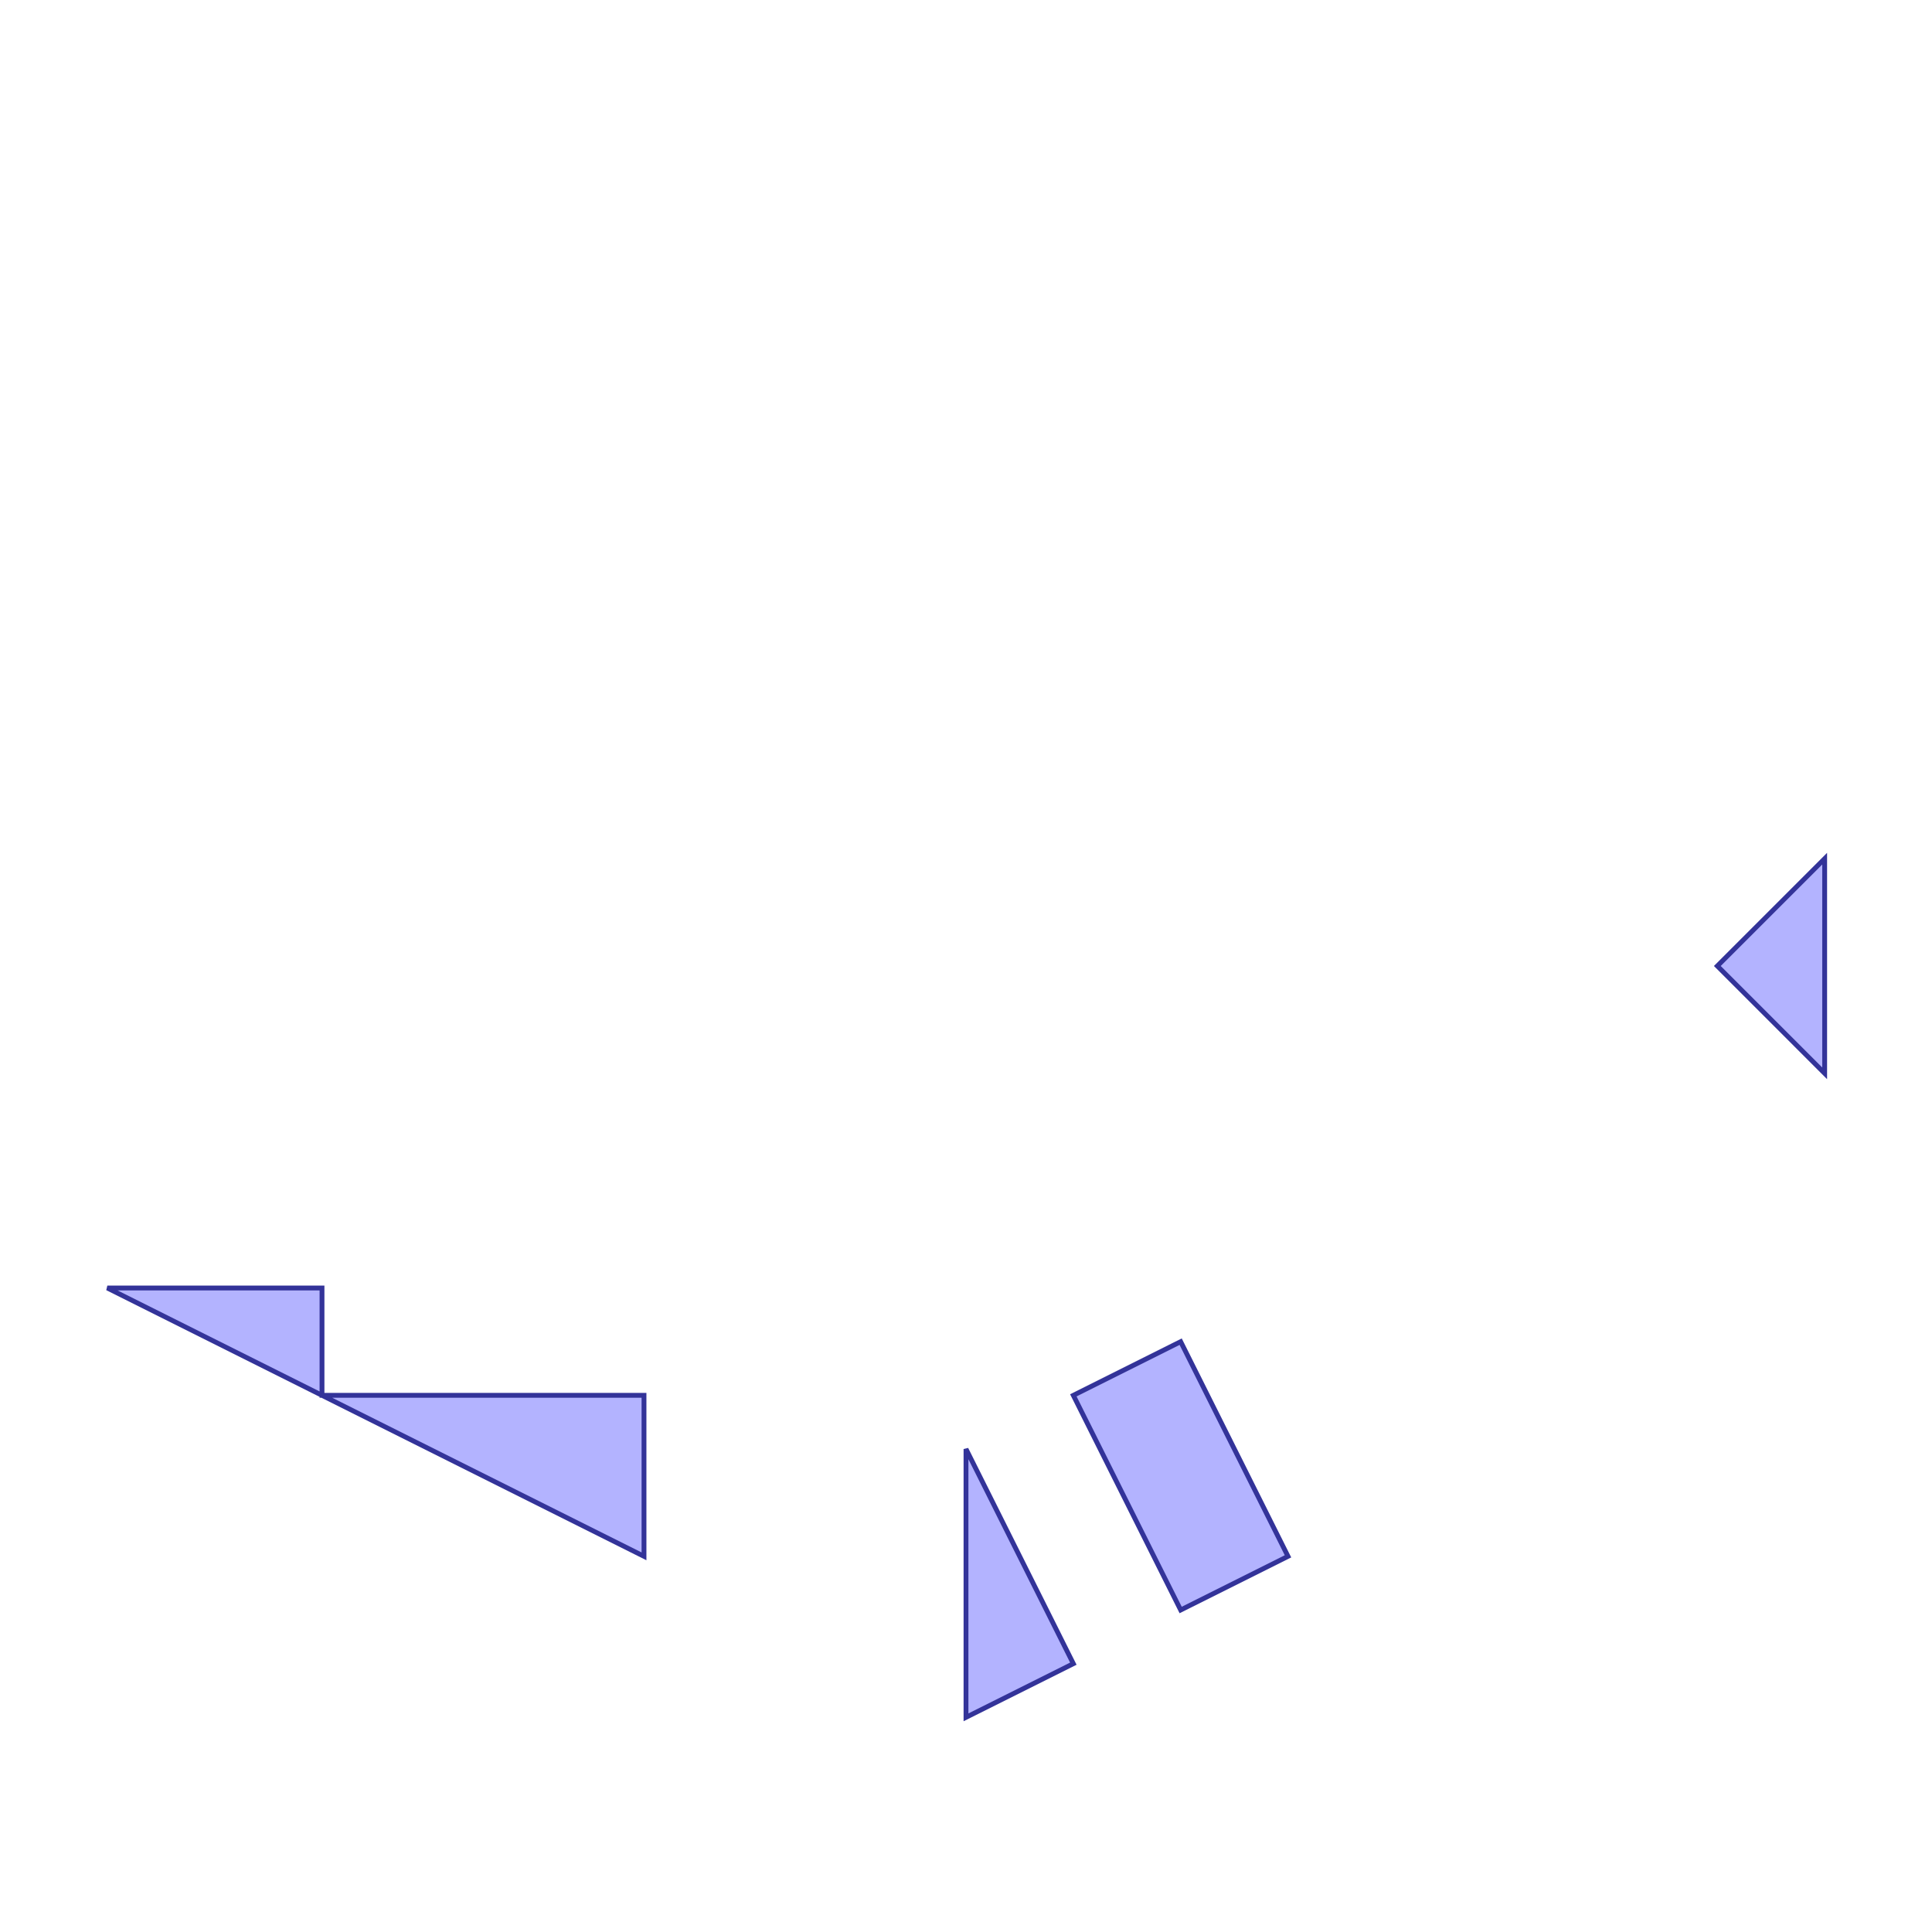 <?xml version="1.0" standalone="no"?>
<!DOCTYPE svg PUBLIC "-//W3C//DTD SVG 1.1//EN"
"http://www.w3.org/Graphics/SVG/1.1/DTD/svg11.dtd">
<svg  version="1.1" xmlns="http://www.w3.org/2000/svg" xmlns:xlink="http://www.w3.org/1999/xlink" viewBox="0 0 18 18">
<g title="A - B (CGAL EPECK)" fill-rule="evenodd">
<path d="M 3,12 L 3,13 L 6,13 L 6,14.5 L 3,13 L 1,12 L 3,12 z" style="fill-opacity:0.3;fill:rgb(0,0,255);stroke:rgb(51,51,153);stroke-width:0.045" />
<path d="M 9,13.5 L 10,15.5 L 9,16 L 9,13.5 z" style="fill-opacity:0.3;fill:rgb(0,0,255);stroke:rgb(51,51,153);stroke-width:0.045" />
<path d="M 11,12.5 L 12,14.5 L 11,15 L 10,13 L 11,12.5 z" style="fill-opacity:0.3;fill:rgb(0,0,255);stroke:rgb(51,51,153);stroke-width:0.045" />
<path d="M 17,8 L 17,10 L 16,9 L 17,8 z" style="fill-opacity:0.3;fill:rgb(0,0,255);stroke:rgb(51,51,153);stroke-width:0.045" />
</g></svg>